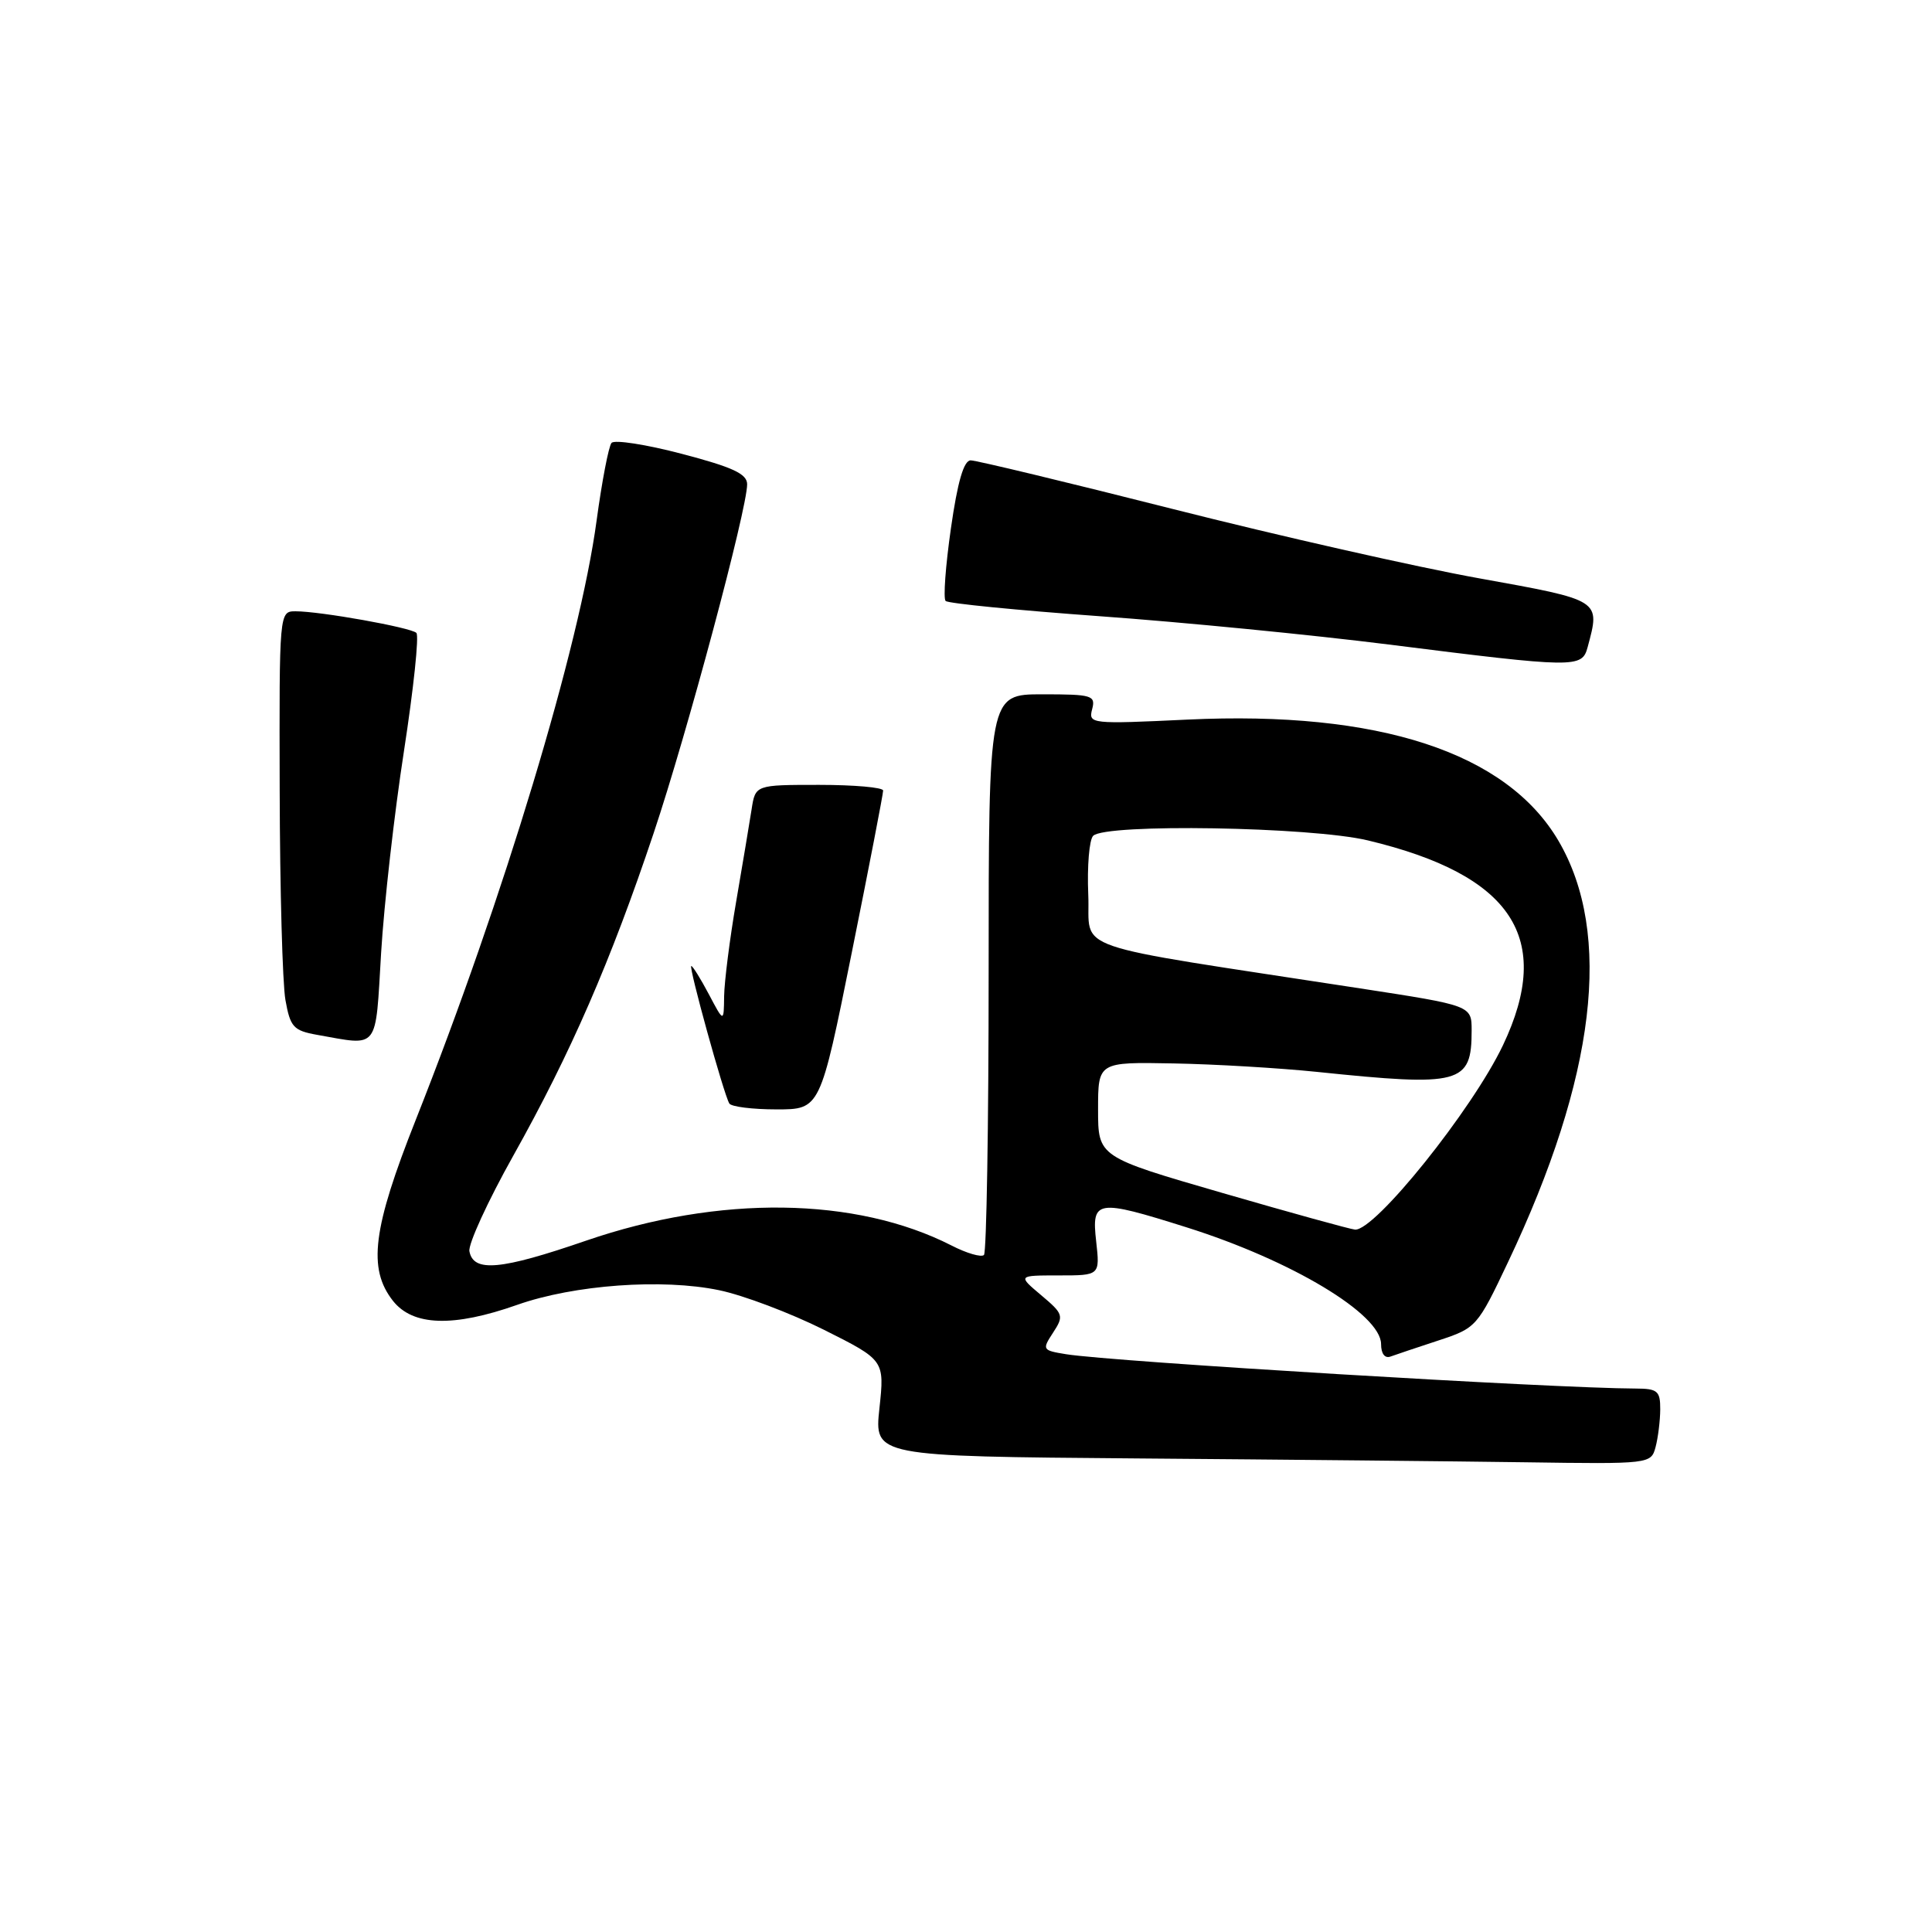 <?xml version="1.0" encoding="UTF-8" standalone="no"?>
<!DOCTYPE svg PUBLIC "-//W3C//DTD SVG 1.1//EN" "http://www.w3.org/Graphics/SVG/1.1/DTD/svg11.dtd" >
<svg xmlns="http://www.w3.org/2000/svg" xmlns:xlink="http://www.w3.org/1999/xlink" version="1.1" viewBox="0 0 256 256">
 <g >
 <path fill="currentColor"
d=" M 219.37 191.75 C 219.70 190.51 219.98 188.26 219.99 186.75 C 220.00 184.31 219.63 184.00 216.75 183.99 C 205.84 183.96 147.37 180.43 141.26 179.44 C 138.11 178.93 138.06 178.84 139.54 176.58 C 140.99 174.36 140.91 174.10 137.96 171.62 C 134.85 169.00 134.85 169.00 140.30 169.00 C 145.75 169.00 145.75 169.00 145.25 164.50 C 144.62 158.96 145.27 158.86 157.20 162.62 C 171.14 167.01 183.00 174.13 183.00 178.11 C 183.00 179.37 183.50 180.03 184.25 179.75 C 184.94 179.50 187.79 178.54 190.60 177.62 C 195.62 175.97 195.76 175.81 199.83 167.22 C 211.45 142.72 213.72 123.73 206.51 111.42 C 199.63 99.69 182.68 94.15 157.35 95.35 C 144.56 95.96 144.21 95.92 144.71 93.99 C 145.20 92.14 144.73 92.00 138.12 92.00 C 131.00 92.00 131.00 92.00 131.00 128.83 C 131.00 149.09 130.72 165.95 130.38 166.29 C 130.03 166.63 128.09 166.07 126.07 165.03 C 113.39 158.57 95.31 158.33 77.67 164.39 C 66.32 168.30 62.73 168.62 62.20 165.80 C 62.02 164.87 64.63 159.17 68.01 153.14 C 75.63 139.54 80.94 127.33 86.61 110.40 C 91.03 97.22 99.00 67.47 99.00 64.17 C 99.00 62.79 97.11 61.91 90.36 60.14 C 85.61 58.89 81.41 58.24 81.03 58.69 C 80.65 59.13 79.76 63.77 79.05 69.00 C 76.80 85.67 66.76 118.92 55.10 148.36 C 49.37 162.81 48.71 168.09 52.07 172.37 C 54.71 175.71 60.06 175.89 68.53 172.90 C 76.07 170.24 87.76 169.39 95.29 170.96 C 98.48 171.62 104.72 173.98 109.15 176.19 C 117.21 180.23 117.21 180.23 116.53 186.60 C 115.84 192.97 115.84 192.97 150.67 193.25 C 169.83 193.40 192.99 193.63 202.13 193.76 C 218.63 194.00 218.77 193.98 219.37 191.75 Z  M 112.86 126.25 C 115.16 114.84 117.03 105.16 117.02 104.75 C 117.01 104.34 113.20 104.00 108.55 104.00 C 100.09 104.00 100.09 104.00 99.59 107.25 C 99.31 109.04 98.39 114.55 97.54 119.50 C 96.69 124.45 95.98 130.07 95.95 132.00 C 95.91 135.50 95.91 135.50 93.93 131.75 C 92.84 129.69 91.79 128.00 91.60 128.00 C 91.20 128.00 95.91 145.04 96.64 146.22 C 96.90 146.65 99.72 147.00 102.90 147.00 C 108.68 147.00 108.68 147.00 112.86 126.25 Z  M 50.50 126.25 C 50.89 119.79 52.25 107.75 53.53 99.50 C 54.80 91.25 55.55 84.21 55.17 83.86 C 54.41 83.14 42.45 81.00 39.17 81.00 C 37.00 81.00 37.00 81.04 37.06 104.75 C 37.09 117.81 37.43 130.30 37.82 132.50 C 38.46 136.09 38.88 136.56 42.01 137.12 C 50.31 138.59 49.72 139.34 50.50 126.25 Z  M 210.37 85.75 C 212.06 79.45 212.24 79.56 195.94 76.62 C 187.66 75.13 169.43 71.00 155.42 67.45 C 141.41 63.90 129.35 61.00 128.62 61.00 C 127.71 61.00 126.88 63.83 126.00 70.02 C 125.29 74.98 124.97 79.30 125.30 79.63 C 125.62 79.96 134.80 80.86 145.69 81.65 C 156.59 82.43 173.82 84.12 184.00 85.40 C 208.84 88.53 209.62 88.54 210.37 85.75 Z  M 162.00 158.08 C 145.50 153.30 145.50 153.30 145.50 147.01 C 145.50 140.72 145.50 140.72 155.50 140.91 C 161.00 141.01 169.55 141.52 174.50 142.03 C 193.59 144.01 195.00 143.64 195.00 136.54 C 195.00 133.24 195.00 133.24 180.25 130.97 C 140.57 124.87 144.54 126.24 144.20 118.54 C 144.04 114.78 144.33 111.27 144.85 110.75 C 146.50 109.10 173.72 109.55 181.26 111.36 C 200.39 115.94 205.90 124.30 199.15 138.50 C 195.08 147.05 182.19 163.11 179.55 162.93 C 178.97 162.89 171.07 160.71 162.00 158.08 Z "/>
</g>
</svg>